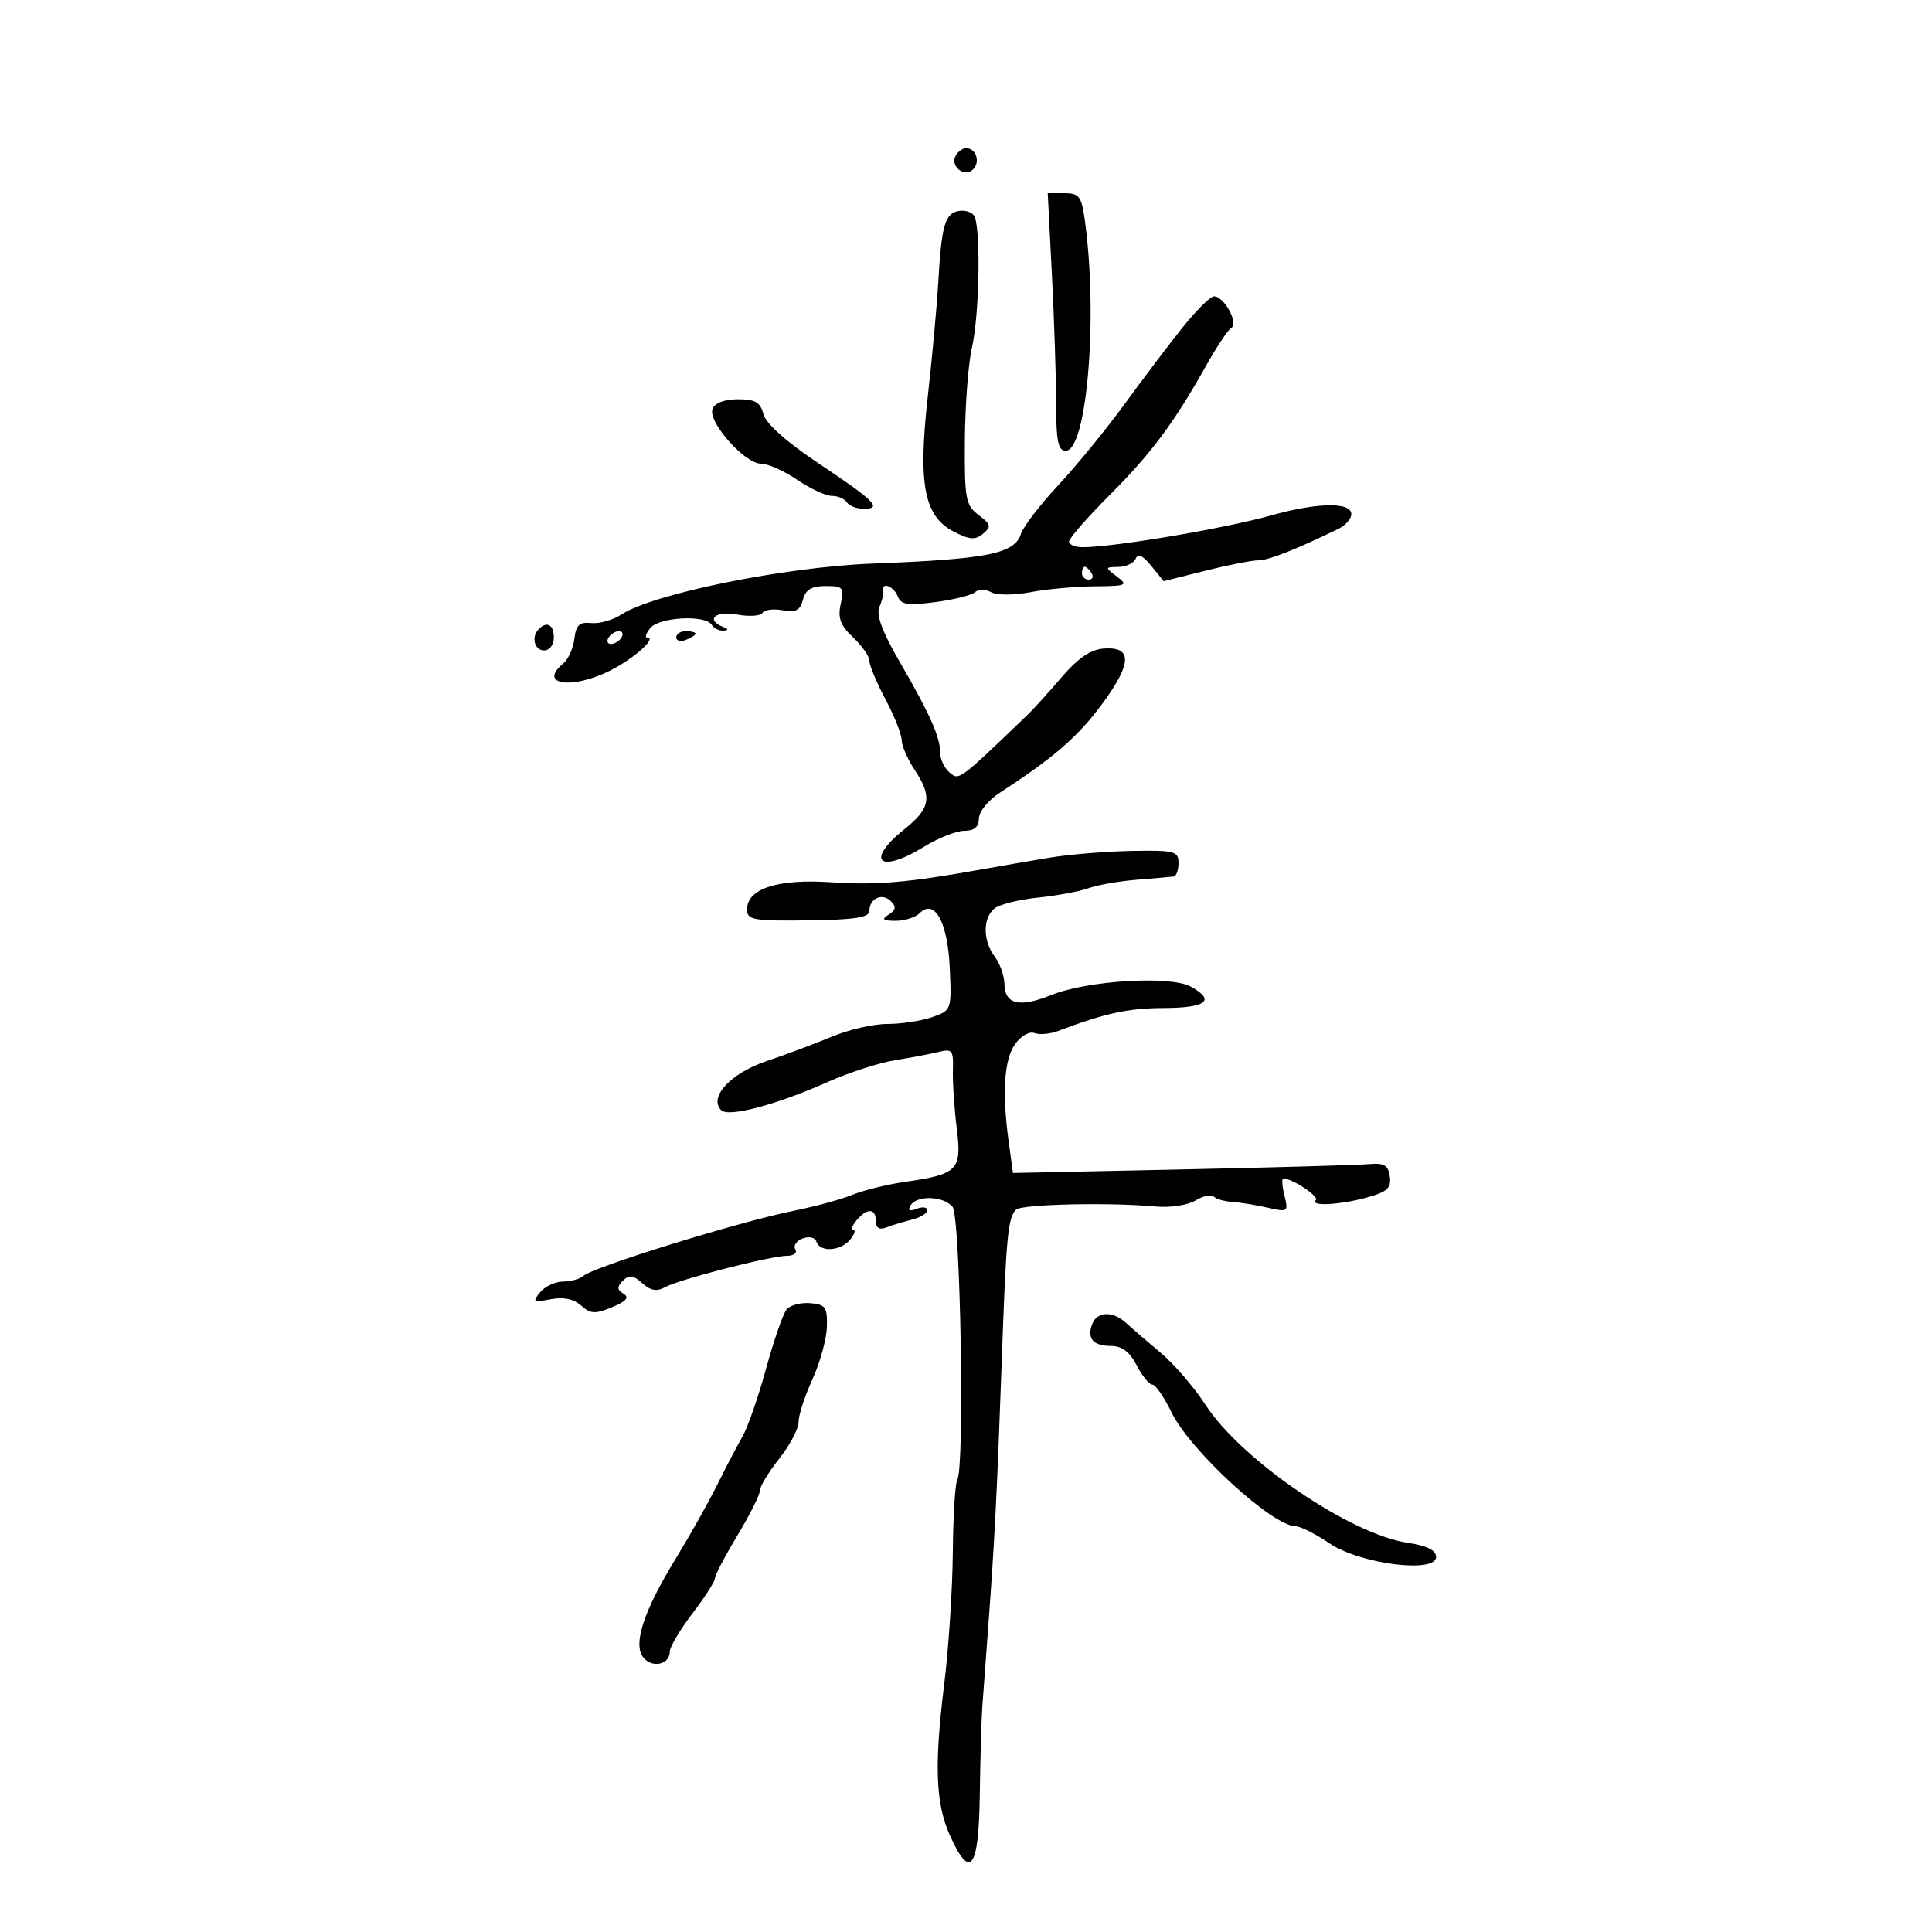 <svg xmlns="http://www.w3.org/2000/svg" width="300" height="300" viewBox="0 0 300 300" version="1.1">
	<path d="M 148.446 24.087 C 147.416 25.755, 149.733 27.667, 151.113 26.287 C 152.267 25.133, 151.545 23, 150 23 C 149.515 23, 148.816 23.489, 148.446 24.087 M 163.342 42.750 C 163.699 49.763, 163.994 58.763, 163.996 62.750 C 163.999 68.484, 164.310 70, 165.481 70 C 168.782 70, 170.515 49.205, 168.461 34.250 C 167.945 30.493, 167.577 30, 165.284 30 L 162.691 30 163.342 42.750 M 148.751 32.778 C 146.714 33.207, 146.192 35.115, 145.681 44 C 145.476 47.575, 144.749 55.481, 144.066 61.568 C 142.535 75.226, 143.486 80.166, 148.109 82.556 C 150.558 83.823, 151.434 83.884, 152.650 82.876 C 153.968 81.781, 153.882 81.420, 151.955 79.966 C 149.937 78.444, 149.760 77.482, 149.824 68.365 C 149.863 62.897, 150.357 56.416, 150.923 53.962 C 152.110 48.812, 152.320 34.998, 151.235 33.455 C 150.831 32.880, 149.713 32.576, 148.751 32.778 M 183.699 50.764 C 181.608 53.369, 177.558 58.717, 174.699 62.649 C 171.839 66.580, 167.177 72.289, 164.338 75.335 C 161.498 78.381, 158.888 81.778, 158.536 82.885 C 157.553 85.985, 153.392 86.820, 135.500 87.510 C 121.844 88.036, 101.421 92.183, 96.451 95.440 C 95.149 96.293, 93.052 96.881, 91.792 96.746 C 89.974 96.551, 89.436 97.054, 89.191 99.177 C 89.020 100.649, 88.233 102.392, 87.441 103.049 C 83.455 106.357, 88.904 107.110, 94.857 104.073 C 98.471 102.229, 102.063 99, 100.500 99 C 100.090 99, 100.315 98.325, 101 97.500 C 102.400 95.813, 109.534 95.437, 110.500 97 C 110.840 97.550, 111.654 97.964, 112.309 97.921 C 113.168 97.864, 113.151 97.701, 112.250 97.338 C 109.496 96.227, 111.113 94.799, 114.422 95.419 C 116.304 95.772, 118.093 95.658, 118.398 95.165 C 118.703 94.672, 120.115 94.491, 121.536 94.762 C 123.557 95.148, 124.242 94.792, 124.677 93.128 C 125.086 91.561, 126.015 91, 128.196 91 C 130.919 91, 131.109 91.226, 130.545 93.794 C 130.067 95.971, 130.491 97.112, 132.466 98.968 C 133.860 100.277, 135 101.921, 135 102.621 C 135 103.321, 136.125 106.010, 137.500 108.596 C 138.875 111.182, 140.003 114.018, 140.007 114.899 C 140.010 115.780, 140.907 117.850, 142 119.500 C 144.797 123.723, 144.505 125.511, 140.500 128.707 C 134.237 133.705, 136.495 135.788, 143.500 131.474 C 145.700 130.119, 148.512 129.008, 149.750 129.005 C 151.293 129.002, 152 128.402, 152 127.099 C 152 126.053, 153.462 124.250, 155.250 123.091 C 163.598 117.679, 167.372 114.411, 171.099 109.366 C 175.768 103.046, 175.878 100.401, 171.461 100.701 C 169.349 100.844, 167.442 102.135, 164.811 105.201 C 162.782 107.565, 160.418 110.175, 159.558 111 C 148.826 121.293, 148.949 121.202, 147.465 119.971 C 146.659 119.302, 146 117.931, 146 116.925 C 146 114.465, 144.376 110.816, 139.696 102.757 C 136.996 98.107, 136.019 95.469, 136.549 94.257 C 136.972 93.291, 137.246 92.162, 137.159 91.750 C 136.850 90.291, 138.795 91.023, 139.397 92.593 C 139.899 93.901, 140.950 94.062, 145.254 93.491 C 148.139 93.109, 150.906 92.413, 151.403 91.945 C 151.900 91.476, 153.030 91.481, 153.917 91.956 C 154.820 92.439, 157.500 92.437, 160.014 91.952 C 162.481 91.477, 166.949 91.068, 169.941 91.044 C 174.944 91.004, 175.226 90.882, 173.441 89.532 C 171.542 88.095, 171.546 88.063, 173.667 88.032 C 174.858 88.014, 176.063 87.438, 176.343 86.750 C 176.688 85.904, 177.472 86.266, 178.772 87.872 L 180.693 90.244 187.160 88.622 C 190.717 87.730, 194.450 87, 195.454 87 C 196.997 87, 201.339 85.282, 207.940 82.060 C 208.733 81.673, 209.552 80.843, 209.762 80.215 C 210.515 77.955, 205.105 77.866, 197.450 80.014 C 190.229 82.040, 173.399 84.896, 168.250 84.968 C 167.012 84.986, 166 84.592, 166 84.093 C 166 83.594, 168.851 80.331, 172.335 76.843 C 178.819 70.351, 182.313 65.653, 187.373 56.626 C 188.954 53.807, 190.683 51.223, 191.216 50.884 C 192.358 50.158, 190.044 45.993, 188.509 46.014 C 187.954 46.022, 185.789 48.160, 183.699 50.764 M 110.638 63.501 C 109.876 65.487, 115.637 72, 118.157 72 C 119.229 72, 121.762 73.125, 123.785 74.500 C 125.809 75.875, 128.233 77, 129.173 77 C 130.113 77, 131.160 77.450, 131.500 78 C 131.840 78.550, 133.018 79, 134.118 79 C 137.068 79, 135.889 77.816, 127.076 71.927 C 122.081 68.590, 118.904 65.752, 118.540 64.305 C 118.079 62.468, 117.277 62, 114.588 62 C 112.511 62, 110.993 62.577, 110.638 63.501 M 168 89 C 168 89.550, 168.477 90, 169.059 90 C 169.641 90, 169.840 89.550, 169.500 89 C 169.160 88.450, 168.684 88, 168.441 88 C 168.198 88, 168 88.450, 168 89 M 83.667 97.667 C 82.449 98.885, 82.978 101, 84.500 101 C 85.333 101, 86 100.111, 86 99 C 86 97.008, 84.934 96.399, 83.667 97.667 M 94.500 99 C 94.160 99.550, 94.332 100, 94.882 100 C 95.432 100, 96.160 99.550, 96.500 99 C 96.840 98.450, 96.668 98, 96.118 98 C 95.568 98, 94.840 98.450, 94.500 99 M 105 98.969 C 105 99.501, 105.675 99.678, 106.500 99.362 C 107.325 99.045, 108 98.609, 108 98.393 C 108 98.177, 107.325 98, 106.500 98 C 105.675 98, 105 98.436, 105 98.969 M 163 133.175 C 159.975 133.676, 155.250 134.491, 152.500 134.985 C 140.972 137.057, 136.102 137.473, 129 136.996 C 120.744 136.441, 116 137.987, 116 141.234 C 116 142.853, 116.968 143.024, 125.500 142.915 C 132.704 142.823, 135 142.470, 135 141.456 C 135 139.504, 136.991 138.591, 138.329 139.929 C 139.201 140.801, 139.119 141.313, 137.992 142.026 C 136.829 142.761, 137.062 142.973, 139.050 142.985 C 140.452 142.993, 142.143 142.457, 142.807 141.793 C 145.124 139.476, 147.161 143.195, 147.480 150.321 C 147.770 156.830, 147.748 156.892, 144.737 157.942 C 143.068 158.524, 139.940 159, 137.786 159 C 135.633 159, 131.762 159.884, 129.185 160.964 C 126.608 162.044, 122.025 163.761, 119 164.779 C 113.448 166.647, 109.992 170.392, 111.984 172.384 C 113.128 173.528, 120.518 171.573, 128.528 168.009 C 131.844 166.534, 136.569 165.007, 139.028 164.615 C 141.488 164.224, 144.530 163.648, 145.789 163.334 C 147.849 162.821, 148.068 163.102, 147.968 166.132 C 147.908 167.984, 148.173 172.041, 148.558 175.146 C 149.372 181.709, 148.775 182.330, 140.500 183.524 C 137.750 183.921, 134.080 184.825, 132.345 185.533 C 130.609 186.240, 126.559 187.346, 123.345 187.990 C 114.790 189.705, 92.115 196.723, 90.550 198.140 C 90.027 198.613, 88.620 199, 87.422 199 C 86.225 199, 84.627 199.748, 83.872 200.661 C 82.634 202.160, 82.794 202.266, 85.500 201.745 C 87.480 201.364, 89.086 201.694, 90.224 202.716 C 91.688 204.030, 92.416 204.070, 95.042 202.983 C 97.255 202.066, 97.762 201.471, 96.826 200.892 C 95.797 200.256, 95.777 199.823, 96.735 198.865 C 97.692 197.908, 98.332 197.991, 99.727 199.253 C 100.998 200.403, 101.989 200.586, 103.222 199.896 C 105.390 198.683, 119.679 195, 122.219 195 C 123.263 195, 123.838 194.547, 123.496 193.993 C 123.153 193.439, 123.662 192.683, 124.627 192.313 C 125.635 191.926, 126.547 192.141, 126.773 192.820 C 127.328 194.483, 130.516 194.288, 132 192.500 C 132.685 191.675, 132.910 191, 132.500 191 C 132.090 191, 132.315 190.325, 133 189.500 C 134.626 187.540, 136 187.589, 136 189.607 C 136 190.666, 136.543 191.006, 137.593 190.603 C 138.469 190.267, 140.269 189.720, 141.593 189.387 C 142.917 189.055, 144 188.396, 144 187.923 C 144 187.450, 143.251 187.350, 142.336 187.701 C 141.217 188.131, 140.909 187.957, 141.395 187.170 C 142.391 185.558, 146.505 185.699, 147.912 187.394 C 149.134 188.866, 149.812 227.877, 148.649 229.760 C 148.316 230.298, 148.002 235.409, 147.951 241.119 C 147.900 246.829, 147.300 256, 146.618 261.500 C 145.049 274.153, 145.276 280.069, 147.522 285.049 C 150.668 292.025, 151.983 290.231, 152.140 278.750 C 152.217 273.113, 152.394 266.925, 152.533 265 C 152.672 263.075, 153.089 257.450, 153.458 252.500 C 154.437 239.387, 154.831 231.635, 155.543 211.500 C 156.235 191.921, 156.500 189.100, 157.765 187.835 C 158.617 186.983, 172.239 186.677, 179.500 187.348 C 181.700 187.552, 184.461 187.130, 185.635 186.411 C 186.810 185.692, 188.085 185.418, 188.468 185.802 C 188.852 186.186, 190.141 186.559, 191.333 186.632 C 192.525 186.705, 194.986 187.103, 196.803 187.518 C 199.993 188.246, 200.084 188.181, 199.445 185.636 C 199.081 184.186, 199.006 183, 199.277 183 C 200.681 183, 204.878 185.788, 204.318 186.348 C 203.310 187.357, 208.072 187.108, 212.311 185.931 C 215.414 185.069, 216.065 184.466, 215.811 182.686 C 215.560 180.918, 214.926 180.552, 212.500 180.770 C 210.850 180.918, 197.753 181.288, 183.396 181.591 L 157.291 182.142 156.646 177.431 C 155.584 169.688, 155.905 164.581, 157.604 162.155 C 158.498 160.879, 159.831 160.105, 160.616 160.406 C 161.390 160.703, 163.031 160.566, 164.262 160.101 C 171.642 157.314, 175.163 156.550, 180.734 156.526 C 187.352 156.498, 188.803 155.335, 184.888 153.195 C 181.715 151.461, 168.883 152.238, 163.252 154.505 C 158.288 156.504, 156.013 155.965, 155.968 152.781 C 155.951 151.527, 155.276 149.626, 154.468 148.559 C 152.615 146.109, 152.580 142.593, 154.394 141.088 C 155.161 140.452, 158.198 139.684, 161.144 139.383 C 164.090 139.082, 167.625 138.426, 169 137.925 C 170.375 137.424, 173.750 136.831, 176.500 136.608 C 179.250 136.384, 181.838 136.156, 182.250 136.101 C 182.662 136.045, 183 135.100, 183 134 C 183 132.172, 182.377 132.011, 175.750 132.131 C 171.762 132.204, 166.025 132.673, 163 133.175 M 122.145 203.325 C 121.600 203.982, 120.166 208.115, 118.960 212.510 C 117.753 216.904, 116.117 221.625, 115.324 223 C 114.531 224.375, 112.765 227.750, 111.401 230.500 C 110.036 233.250, 107.128 238.425, 104.939 242 C 99.908 250.217, 98.231 255.369, 99.924 257.409 C 101.310 259.079, 104 258.459, 104 256.470 C 104 255.746, 105.575 253.090, 107.500 250.568 C 109.425 248.046, 111 245.591, 111 245.113 C 111 244.634, 112.575 241.627, 114.500 238.430 C 116.425 235.233, 118 232.091, 118 231.446 C 118 230.802, 119.350 228.576, 121 226.500 C 122.650 224.424, 124 221.862, 124 220.808 C 124 219.753, 124.967 216.777, 126.149 214.195 C 127.332 211.613, 128.344 207.943, 128.399 206.040 C 128.488 202.981, 128.189 202.555, 125.818 202.355 C 124.343 202.232, 122.691 202.668, 122.145 203.325 M 169.604 205.590 C 168.739 207.843, 169.734 209, 172.533 209 C 174.206 209, 175.426 209.923, 176.500 212 C 177.353 213.650, 178.450 215, 178.936 215 C 179.423 215, 180.752 216.922, 181.889 219.270 C 184.767 225.215, 197.603 237, 201.201 237 C 201.935 237, 204.275 238.182, 206.400 239.626 C 211.156 242.858, 223 244.374, 223 241.750 C 223 240.714, 221.577 240.014, 218.547 239.559 C 209.617 238.220, 192.722 226.680, 187.188 218.141 C 185.424 215.417, 182.297 211.785, 180.240 210.069 C 178.183 208.352, 175.787 206.285, 174.916 205.474 C 172.841 203.543, 170.369 203.597, 169.604 205.590" stroke="none" fill="black" fill-rule="evenodd"/>
</svg>
